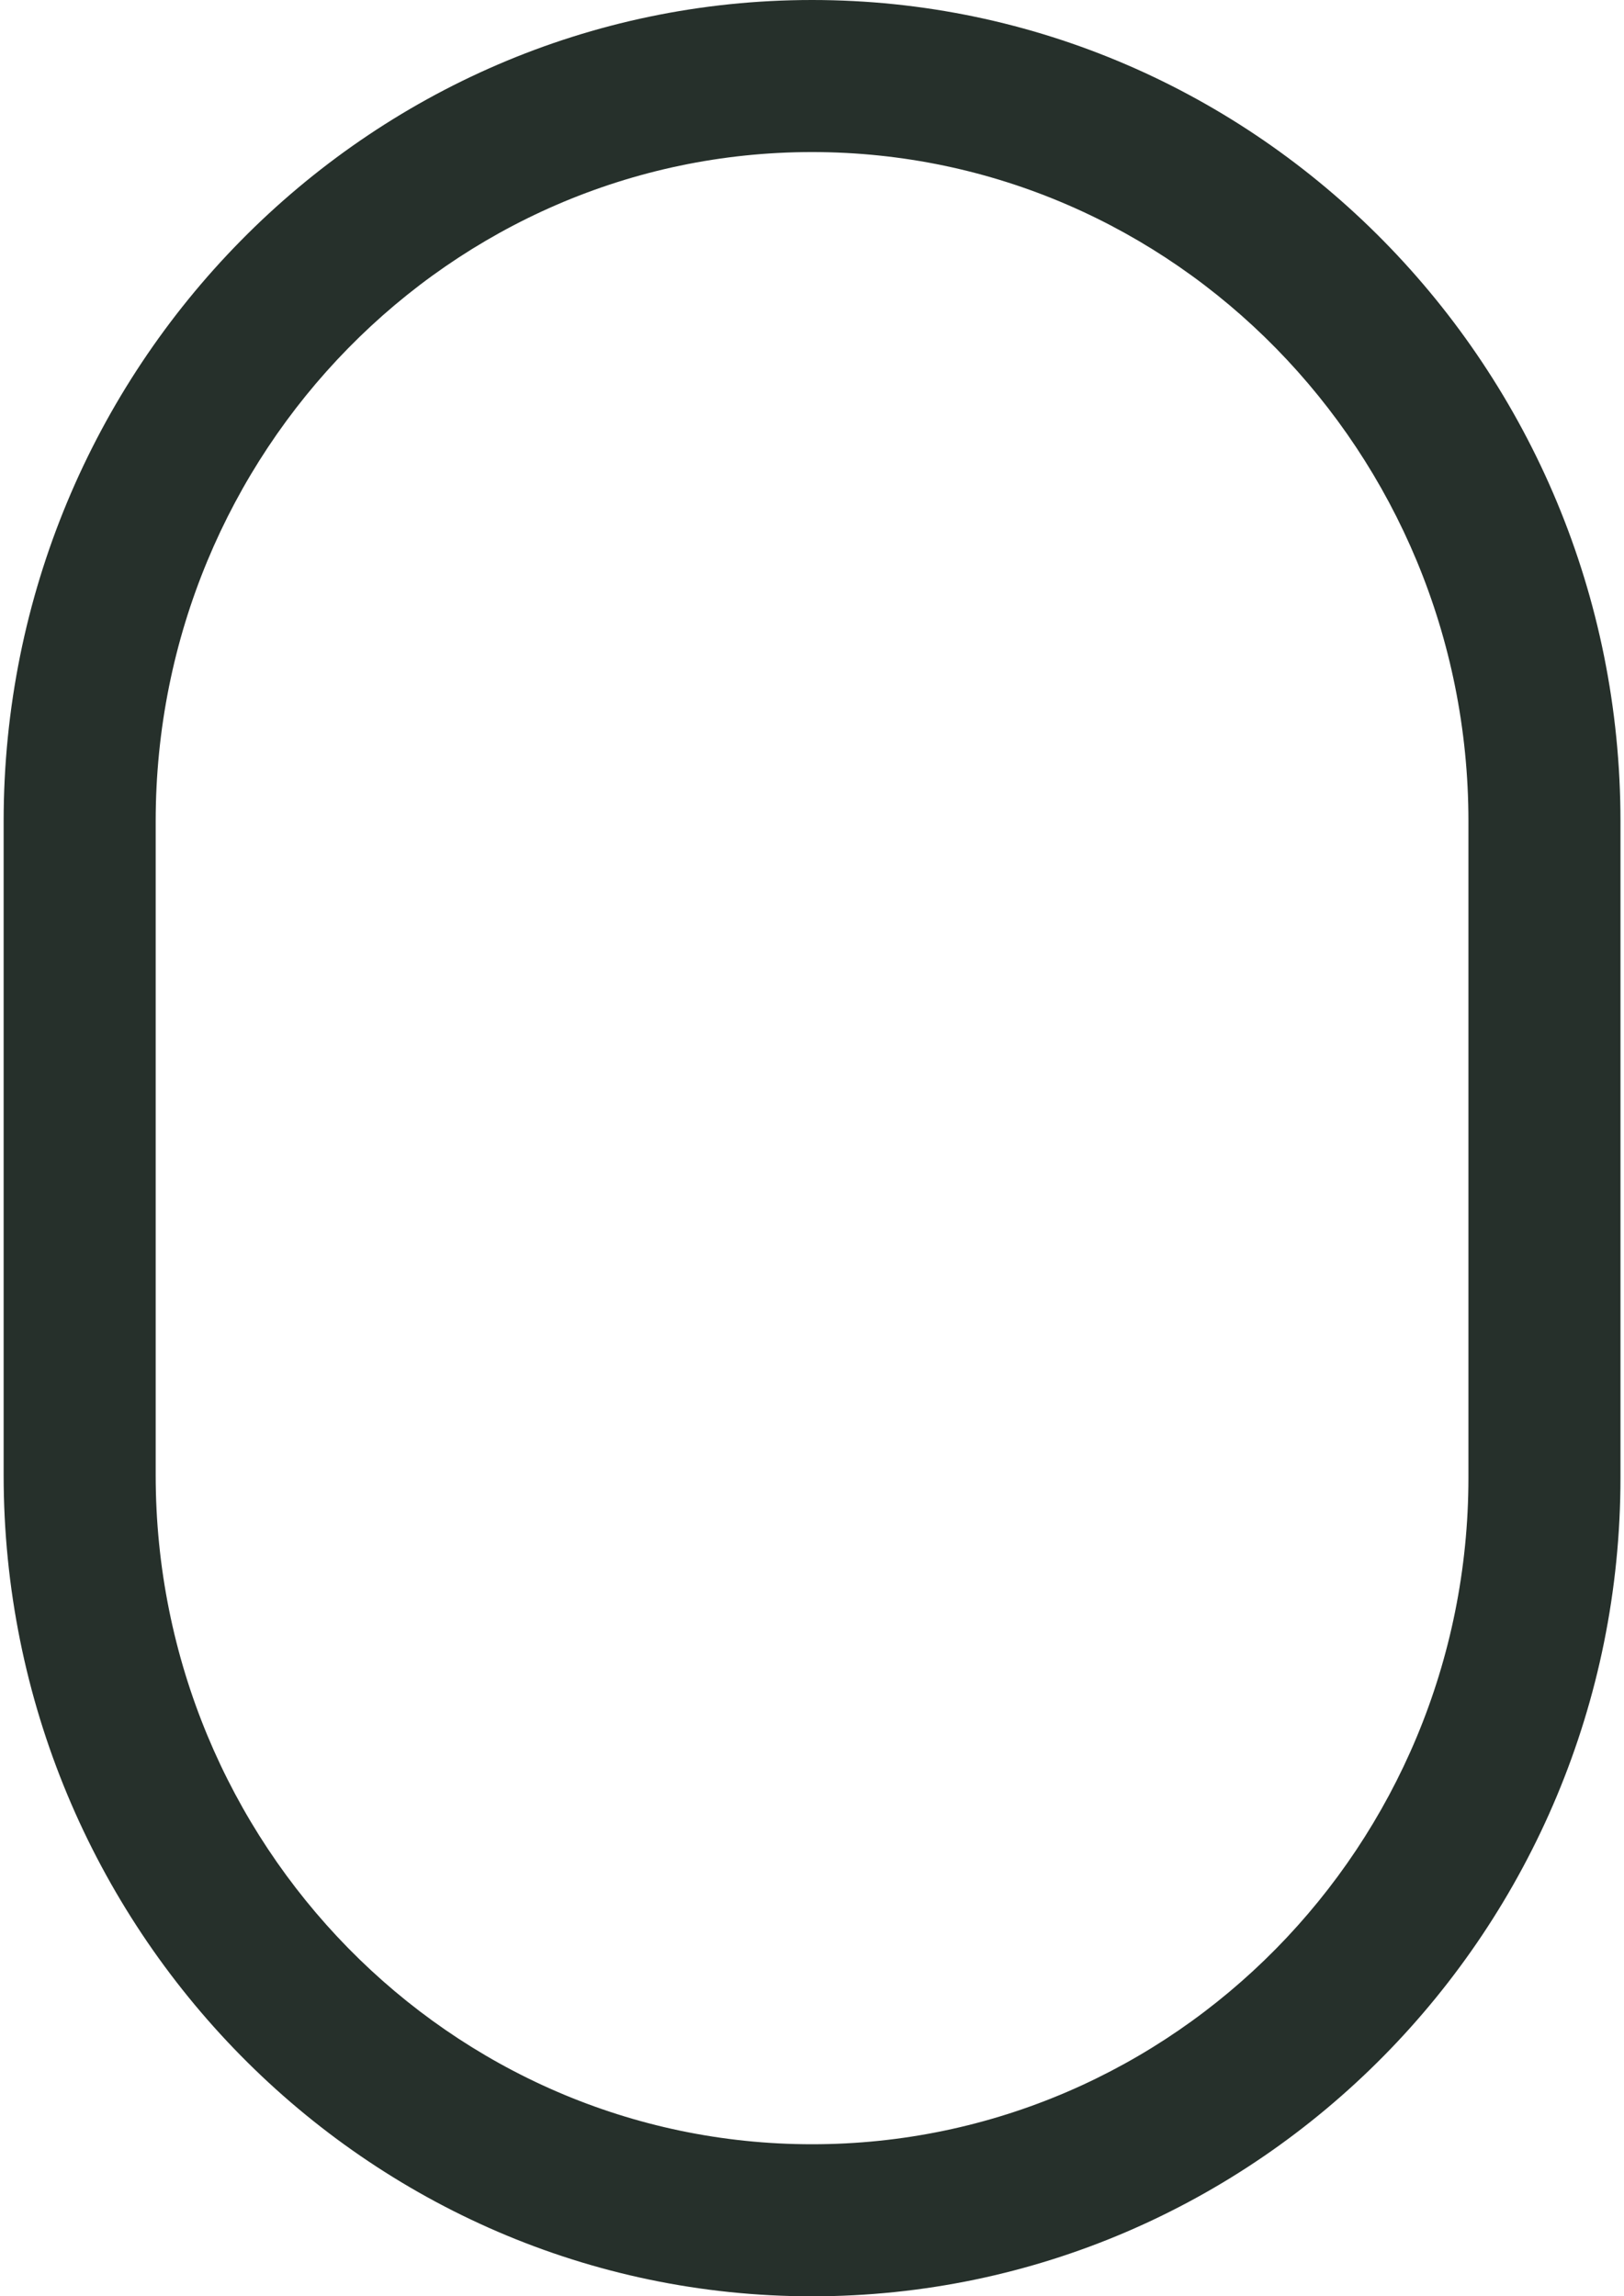 <svg fill="none" height="41" viewBox="0 0 29 41" width="29" xmlns="http://www.w3.org/2000/svg"><path d="m14.501 0c-7.96 0-14.436 6.578-14.436 14.662v11.676c0 8.085 6.476 14.662 14.436 14.662 7.96 0 14.436-6.557 14.436-14.617v-11.721c0-8.085-6.476-14.662-14.436-14.662zm11.721 26.383c0 6.563-5.258 11.902-11.721 11.902-6.463 0-11.721-5.359-11.721-11.947v-11.676c0-6.588 5.258-11.947 11.721-11.947 6.463 0 11.721 5.359 11.721 11.947z" fill="#26302b"/></svg>